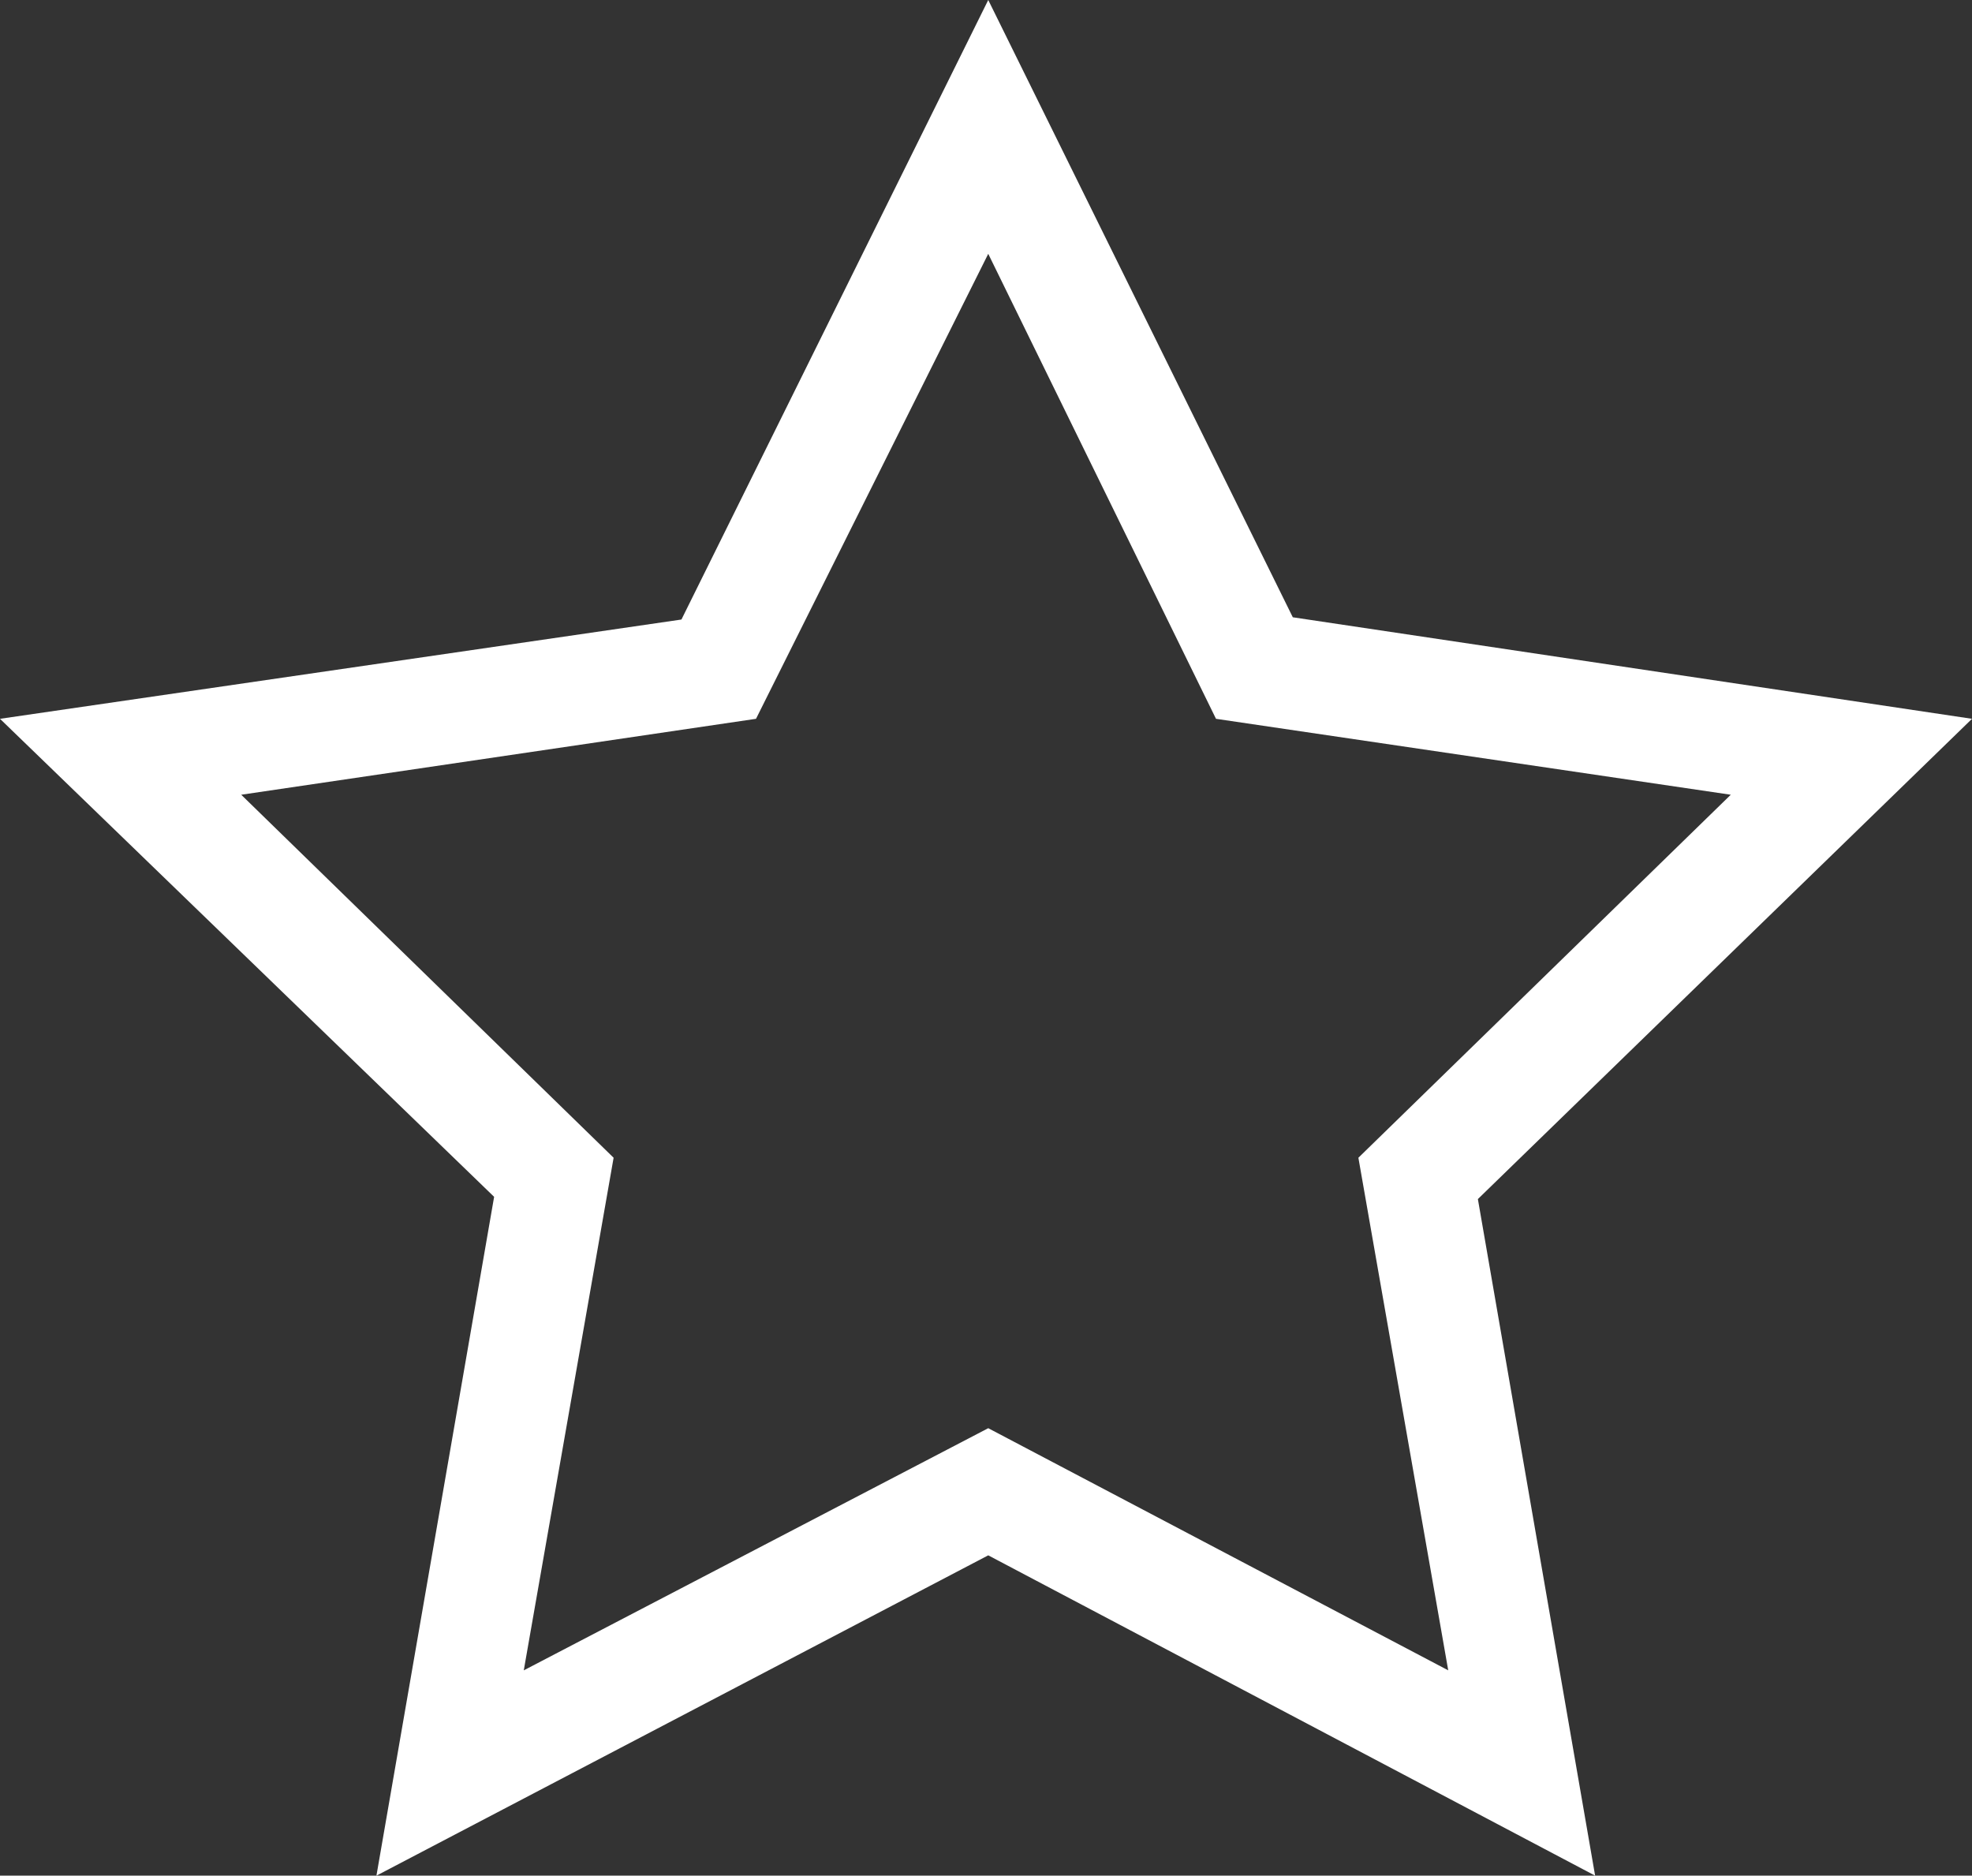 <svg xmlns="http://www.w3.org/2000/svg" viewBox="0 0 43.9 41.75"><rect x="0" y="0" width="43.9" height="41.75" fill="#333333" stroke="none"/><defs><style>.cls-1{fill:#fff;}</style></defs><title>qualityAsset 12</title><g id="Layer_2" data-name="Layer 2"><g id="Layer_1-2" data-name="Layer 1"><path class="cls-1" d="M35.51,41.75,22,34.62,8.38,41.75,11,26.64,0,16l15.17-2.21L22,0l6.78,13.74L43.9,16l-11,10.69ZM5.37,17.69l8.29,8.08-2,11.41L22,31.79l10.24,5.39L30.24,25.77l8.29-8.08L27.07,16,22,5.65,16.83,16Z"/></g></g></svg>